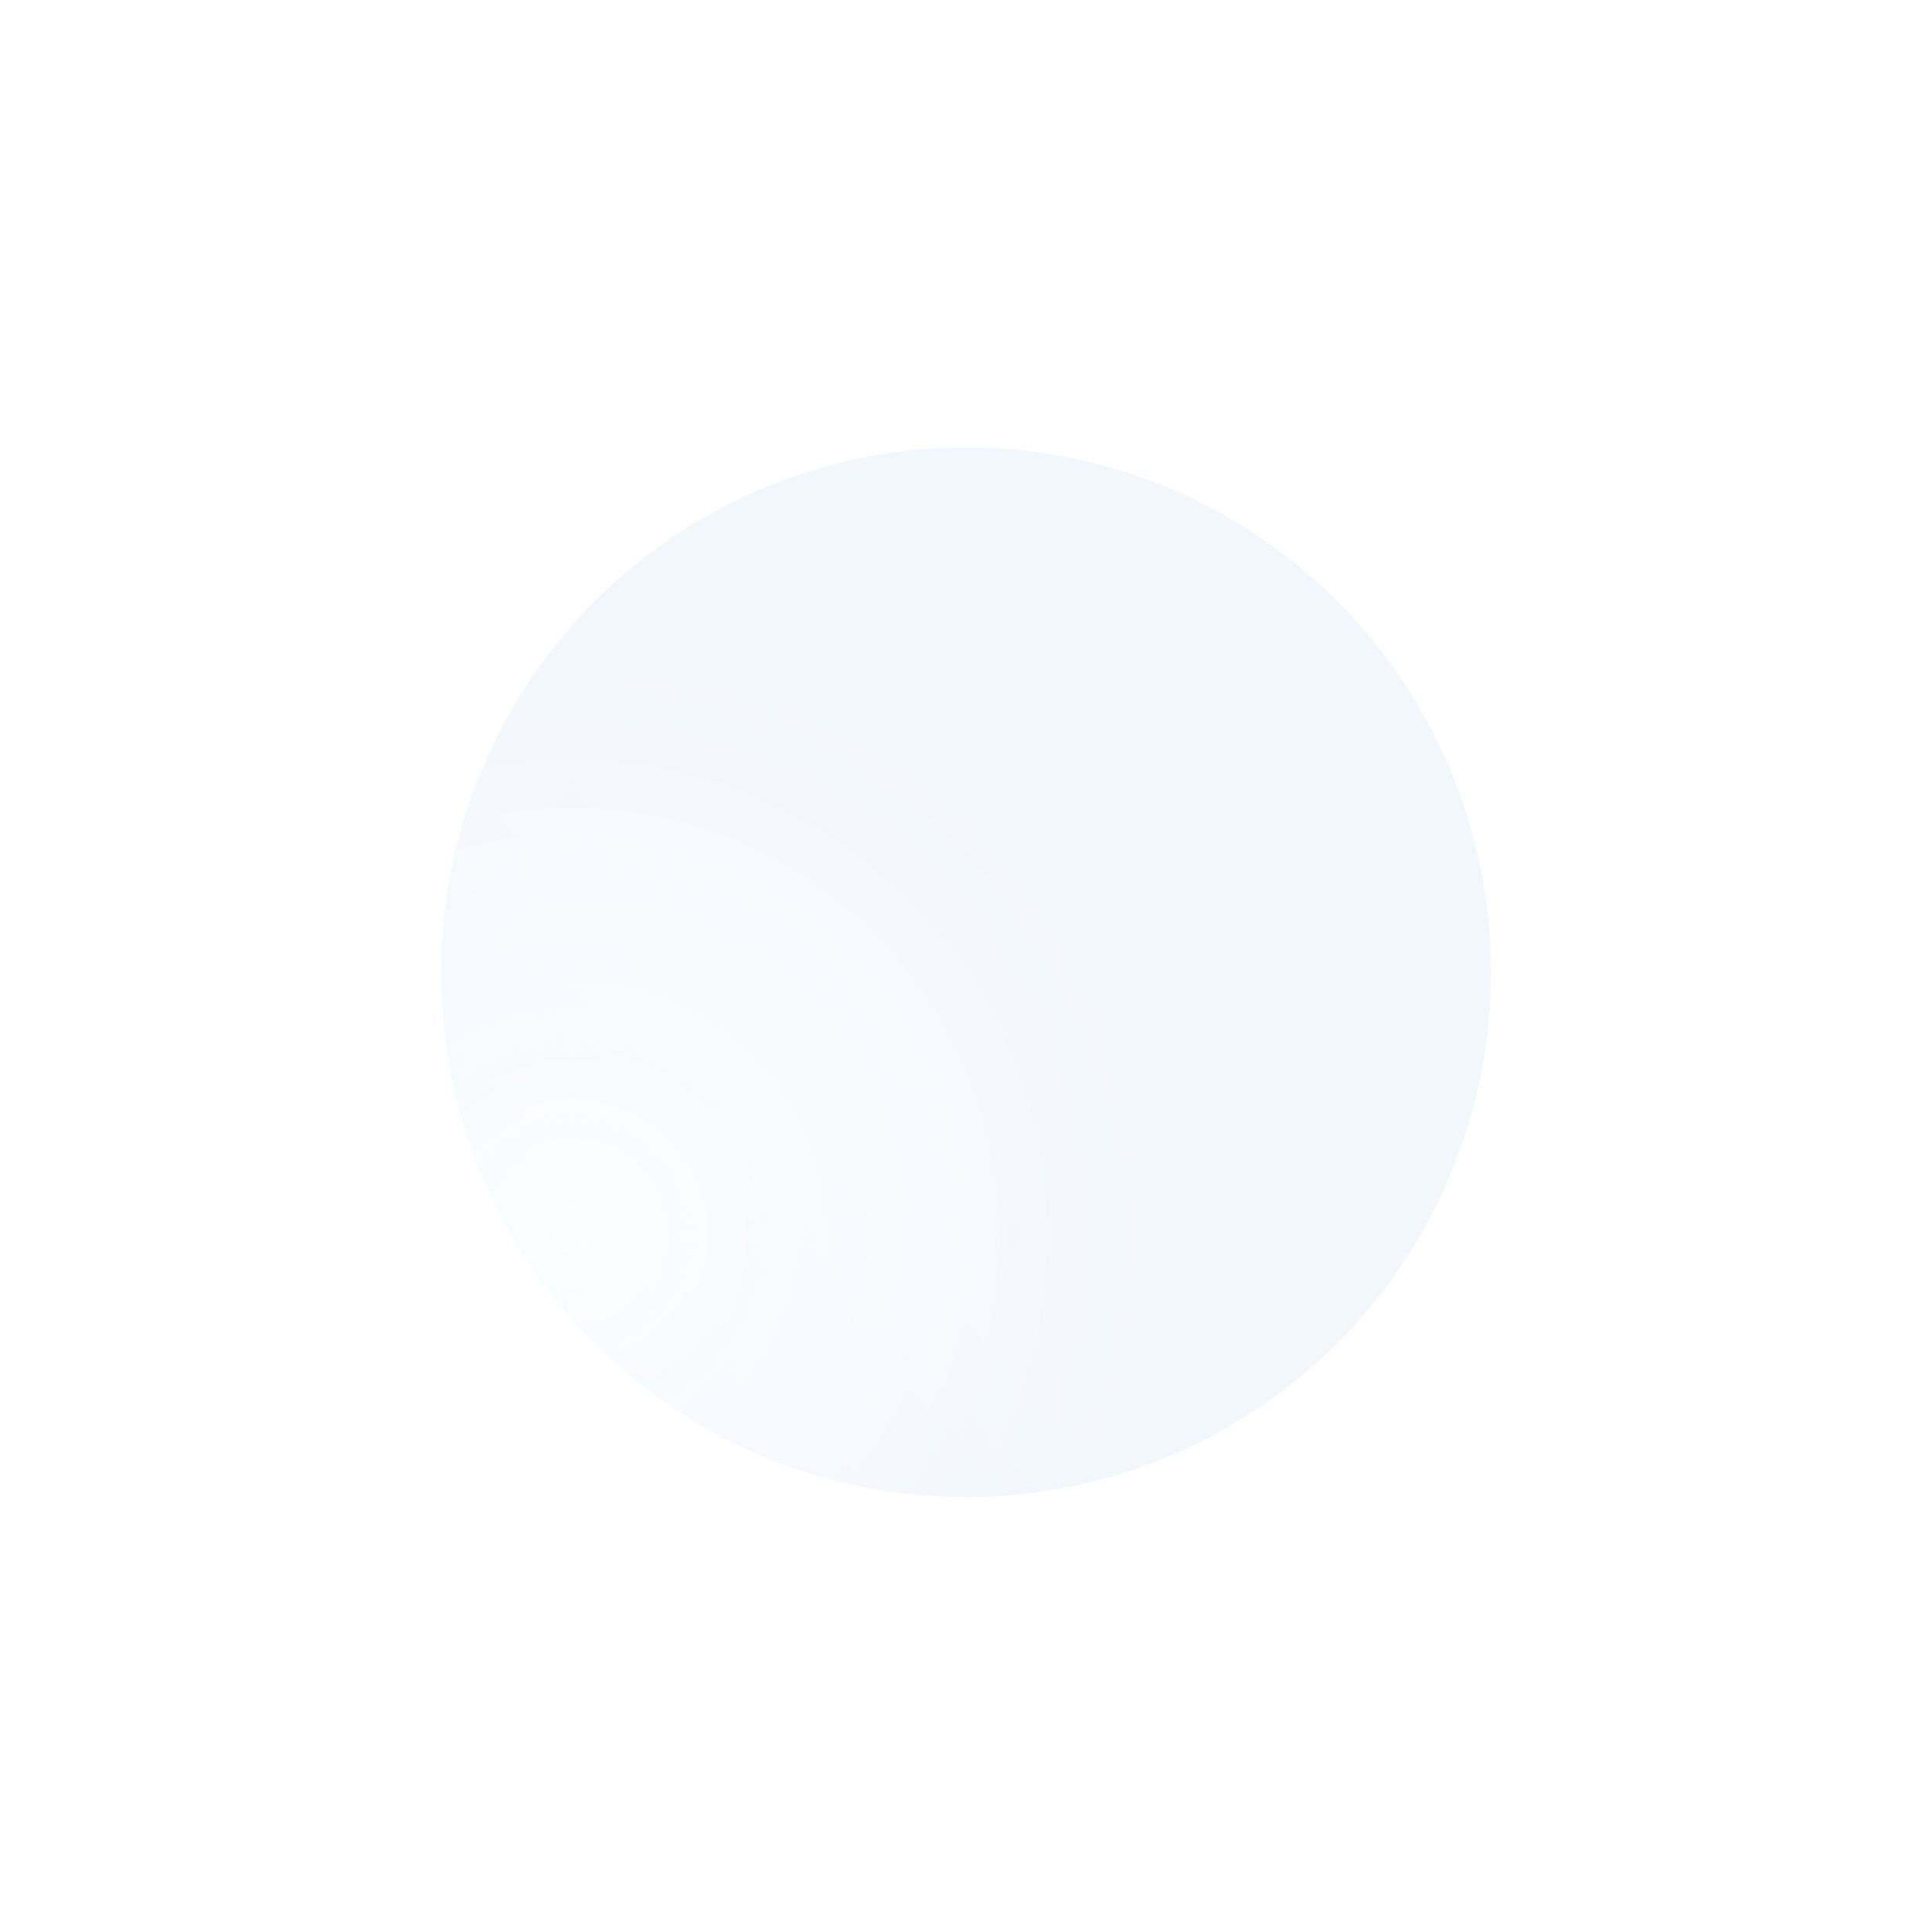 <svg width="129" height="129" viewBox="0 0 129 129" fill="none" xmlns="http://www.w3.org/2000/svg">
<g filter="url(#filter0_d)">
<circle r="35.037" transform="matrix(-1 0 0 1 59.505 44.915)" fill="#E6F0FA"/>
<circle r="35.037" transform="matrix(-1 0 0 1 59.505 44.915)" fill="url(#paint0_linear)"/>
<circle r="35.037" transform="matrix(-1 0 0 1 59.505 44.915)" fill="url(#paint1_radial)"/>
</g>
<defs>
<filter id="filter0_d" x="0.468" y="0.878" width="128.075" height="128.075" filterUnits="userSpaceOnUse" color-interpolation-filters="sRGB">
<feFlood flood-opacity="0" result="BackgroundImageFix"/>
<feColorMatrix in="SourceAlpha" type="matrix" values="0 0 0 0 0 0 0 0 0 0 0 0 0 0 0 0 0 0 127 0" result="hardAlpha"/>
<feOffset dx="5" dy="20"/>
<feGaussianBlur stdDeviation="14.5"/>
<feColorMatrix type="matrix" values="0 0 0 0 0.018 0 0 0 0 0.161 0 0 0 0 0.304 0 0 0 0.03 0"/>
<feBlend mode="normal" in2="BackgroundImageFix" result="effect1_dropShadow"/>
<feBlend mode="normal" in="SourceGraphic" in2="effect1_dropShadow" result="shape"/>
</filter>
<linearGradient id="paint0_linear" x1="10.14" y1="10.388" x2="61.831" y2="58.286" gradientUnits="userSpaceOnUse">
<stop stop-color="white" stop-opacity="0.47"/>
<stop offset="1" stop-color="white" stop-opacity="0"/>
</linearGradient>
<radialGradient id="paint1_radial" cx="0" cy="0" r="1" gradientUnits="userSpaceOnUse" gradientTransform="translate(26.381 17.642) rotate(53.999) scale(39.131)">
<stop stop-color="#FBFDFF"/>
<stop offset="1" stop-color="white" stop-opacity="0"/>
</radialGradient>
</defs>
</svg>
